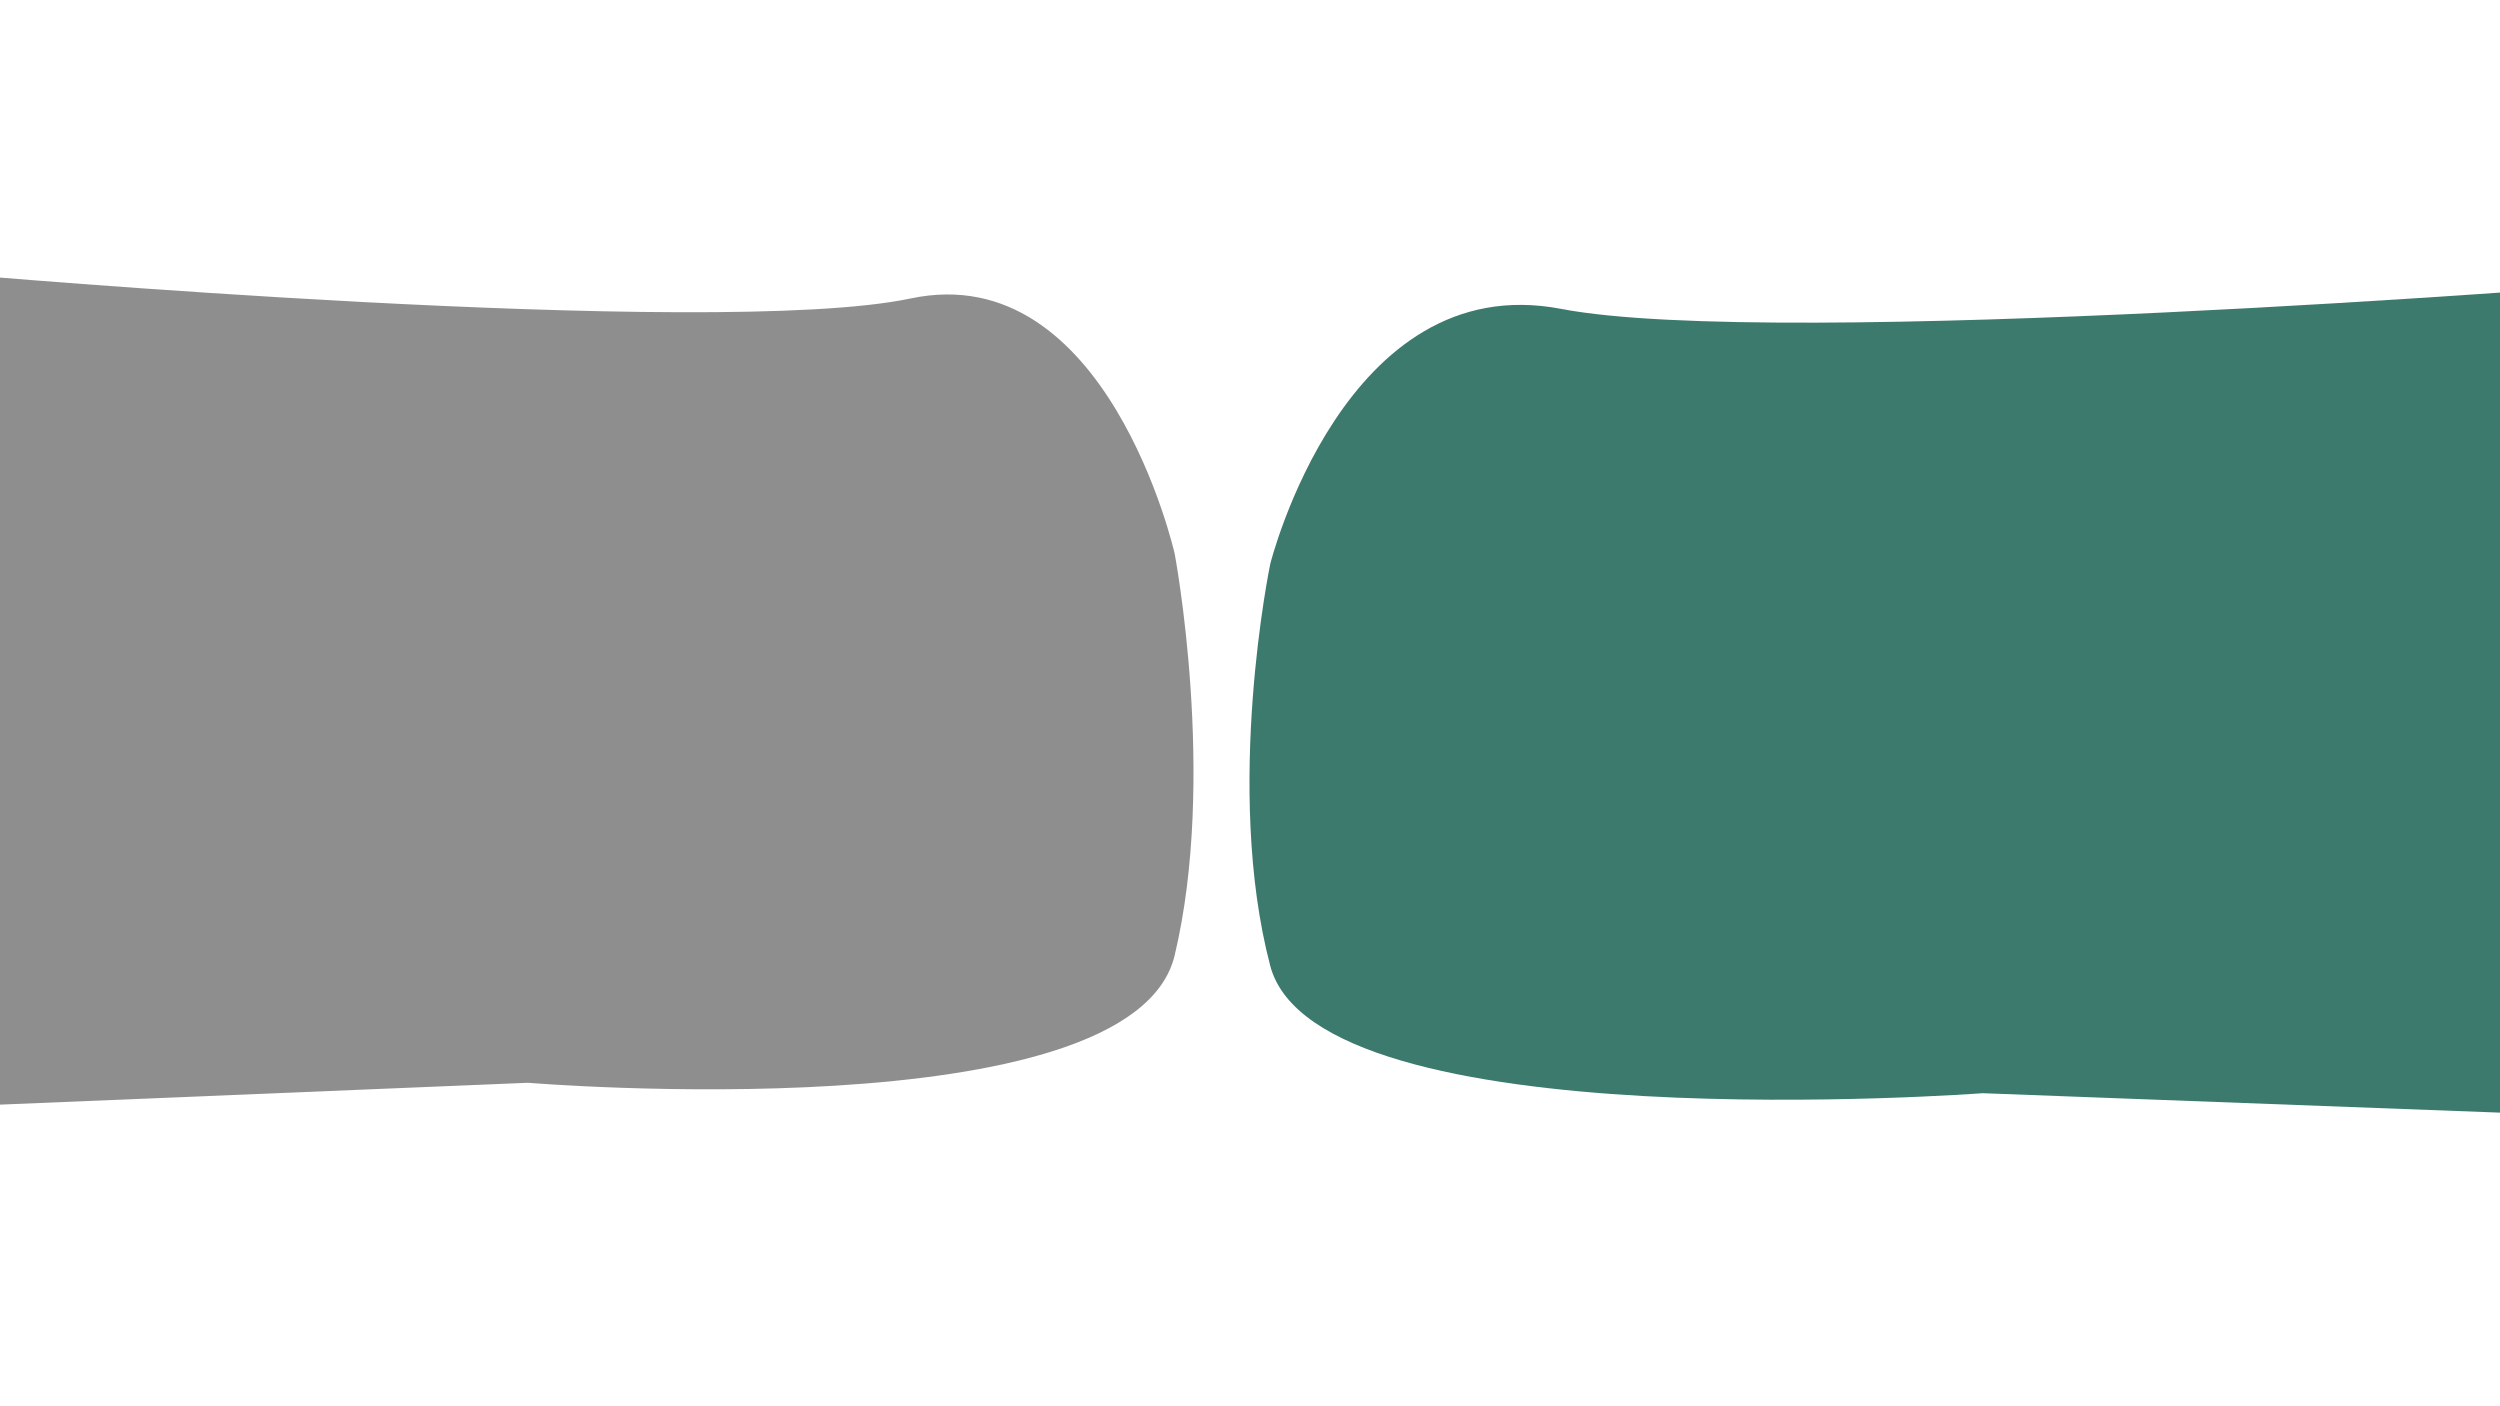 <svg xmlns="http://www.w3.org/2000/svg" xmlns:xlink="http://www.w3.org/1999/xlink" width="1920" height="1080" viewBox="0 0 1920 1080">
  <rect x="0" y="0" width="1920" height="1080" fill="#333333" stroke="none"/>
  <defs>
    <clipPath id="clip-backgroundStrains">
      <rect width="1920" height="1080"/>
    </clipPath>
  </defs>
  <g id="backgroundStrains" clip-path="url(#clip-backgroundStrains)">
    <rect width="1920" height="1080" fill="#fff"/>
    <path id="Pfad_1" data-name="Pfad 1" d="M-2189.291,210.739s577.6,50.408,728.685,18.477,202.744,195.935,202.744,195.935,32.556,172.224,0,308.594-496.6,97.83-496.6,97.83l-501.693,20.763Z" transform="translate(2160)" fill="#8e8e8e"/>
    <path id="Pfad_2" data-name="Pfad 2" d="M-1214.092,210.739s-636.319,50.408-802.765,18.477-223.355,195.935-223.355,195.935-35.865,172.224,0,308.594,547.081,97.83,547.081,97.83l552.7,20.763Z" transform="translate(3215.759 8)" fill="#3d7a6e"/>
  </g>
</svg>
